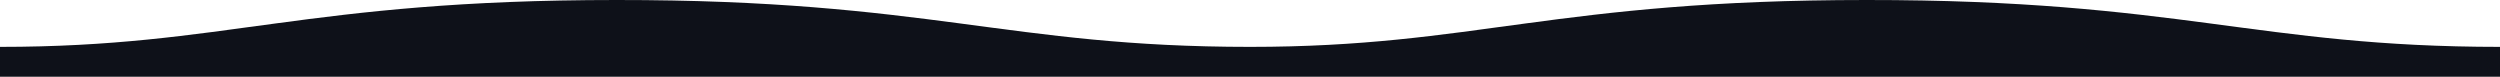 <?xml version="1.0" encoding="utf-8"?>
<!-- Generator: Adobe Illustrator 23.0.2, SVG Export Plug-In . SVG Version: 6.00 Build 0)  -->
<svg version="1.1" id="Livello_1" xmlns="http://www.w3.org/2000/svg" xmlns:xlink="http://www.w3.org/1999/xlink" x="0px" y="0px"
	 viewBox="0 0 1600 49.1" style="enable-background:new 0 0 1600 49.1;" xml:space="preserve">
<style type="text/css">
	.st0{fill-rule:evenodd;clip-rule:evenodd;fill:#0E1119;}
</style>
<path class="st0" d="M800,30C644.5,30,595.1-0.1,394.5,0C194.5,0,144.5,30,0,30v19.1h800C800,49.1,800,37.2,800,30z"/>
<path class="st0" d="M1600,30c-155.5,0-204.9-30.1-405.5-30c-200,0-250,30-394.5,30v19.1h800C1600,49.1,1600,37.2,1600,30z"/>
</svg>
